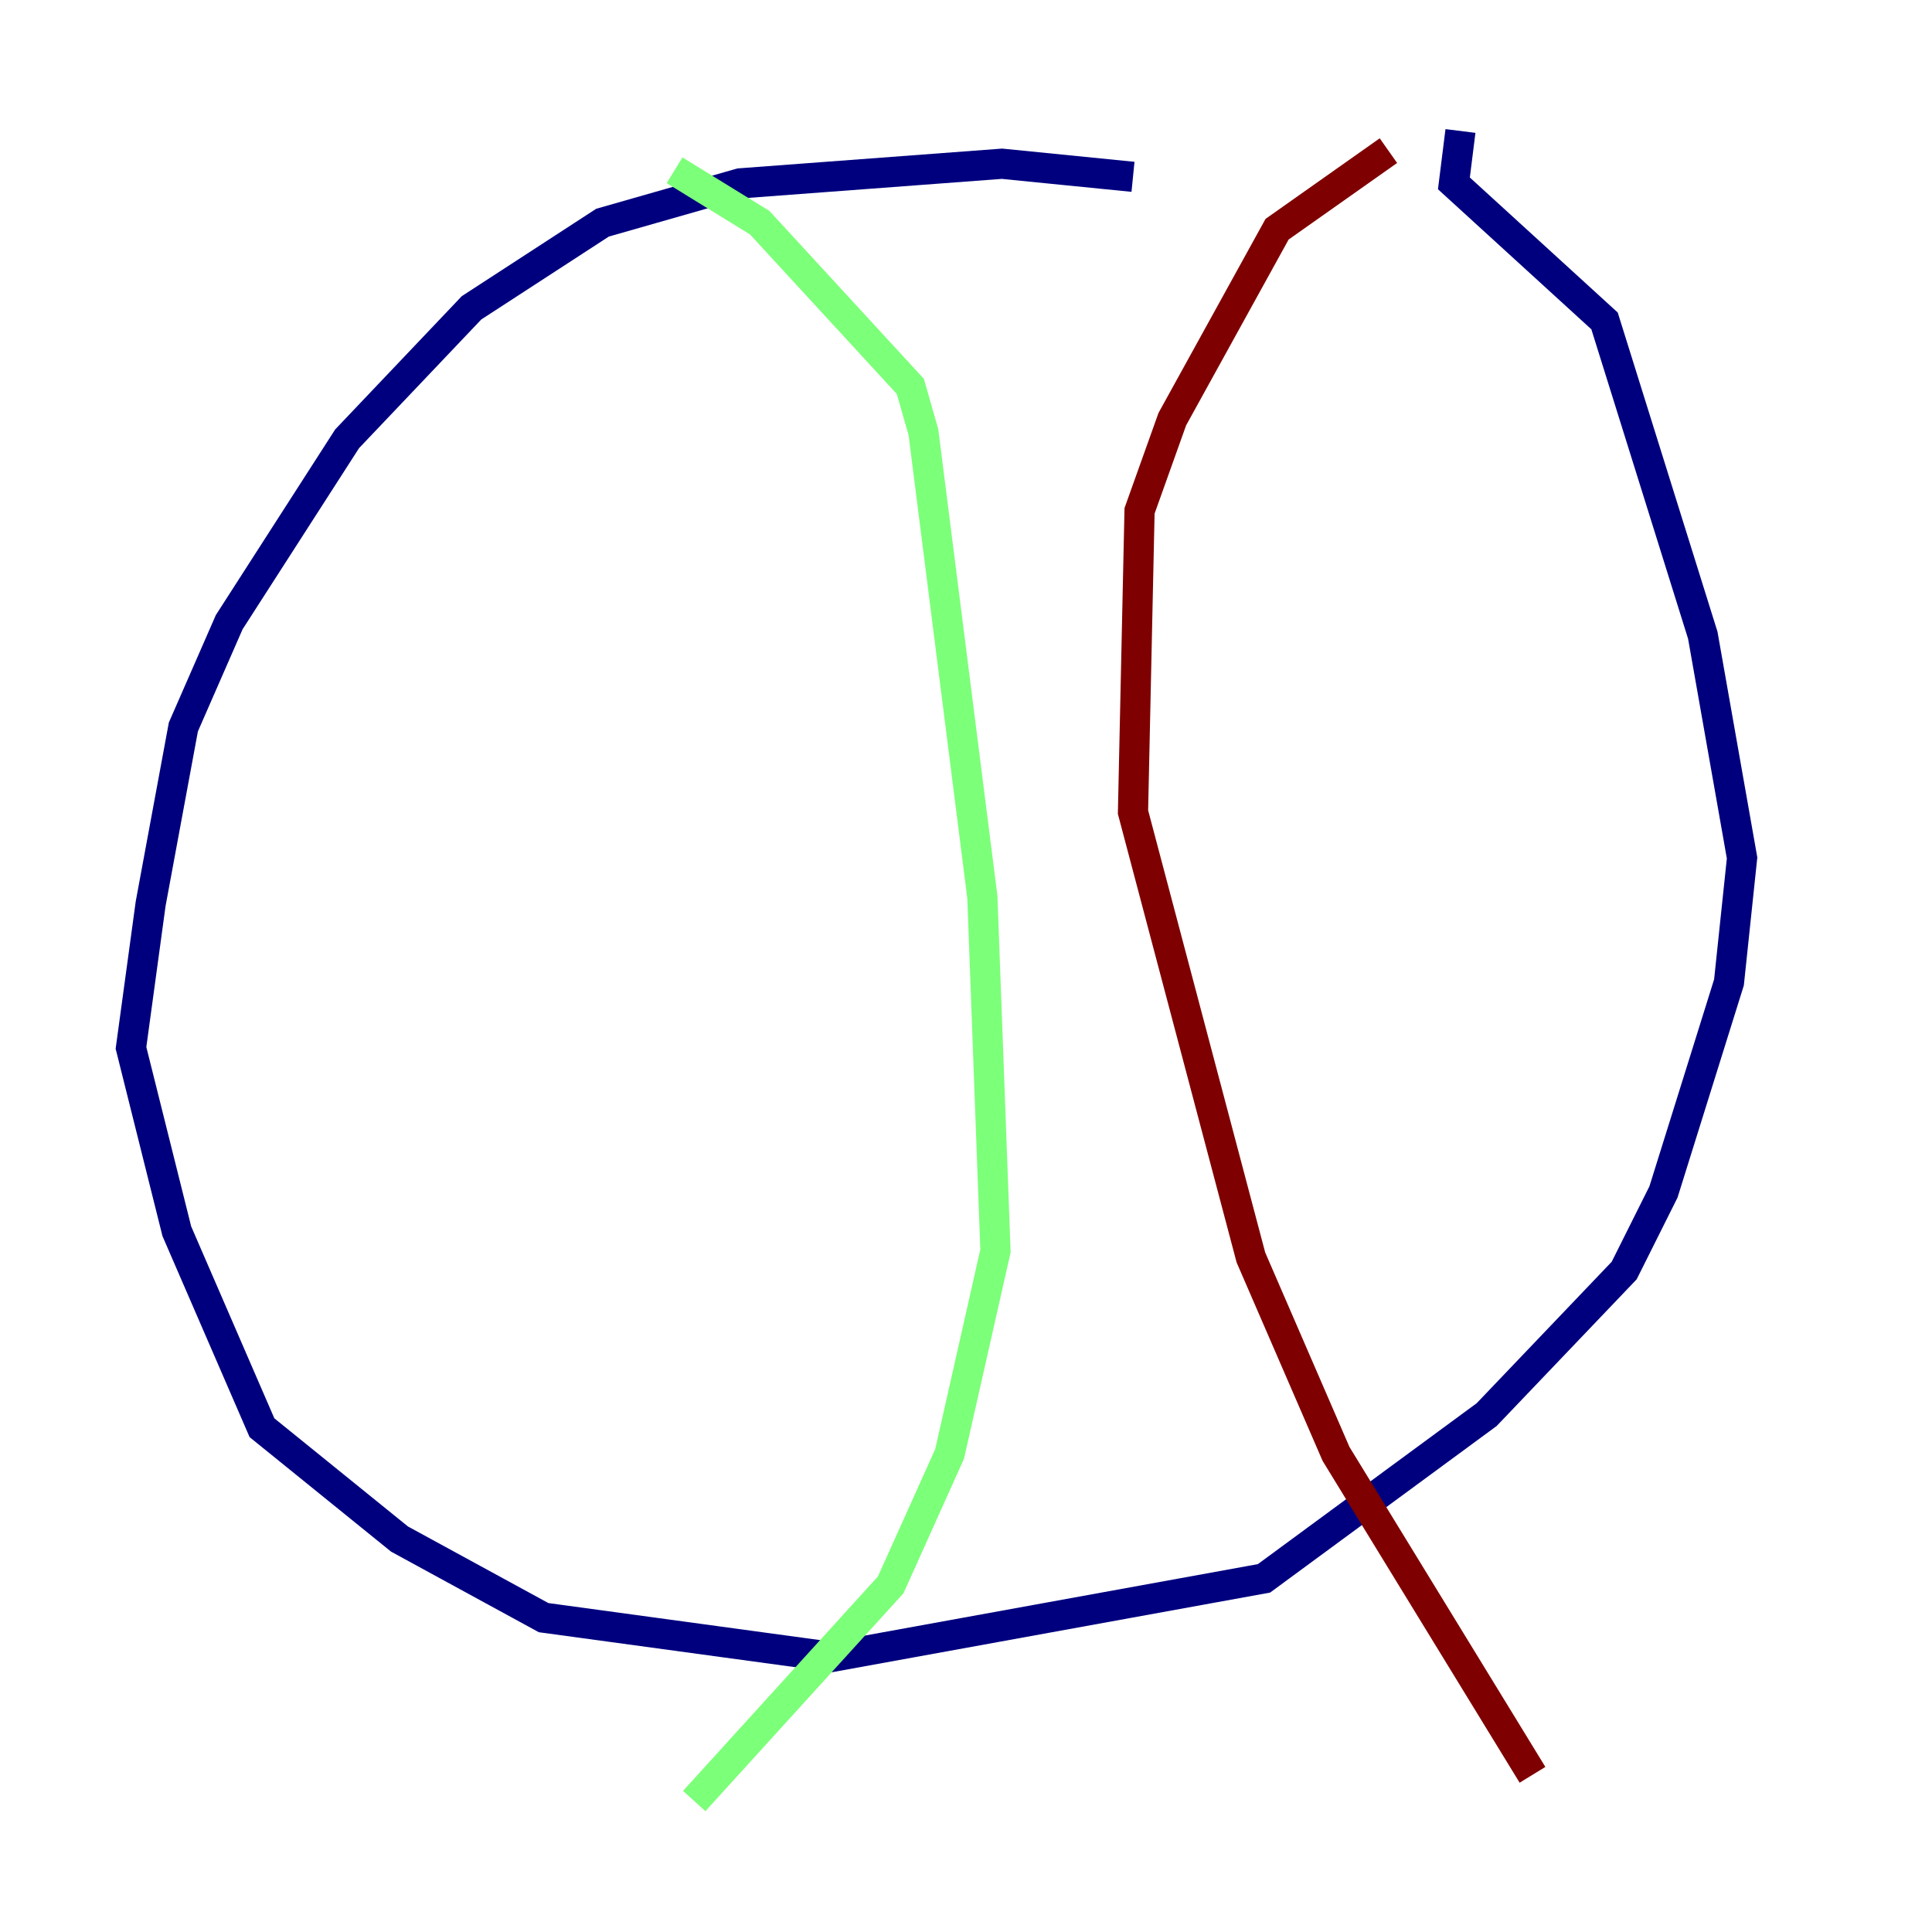 <?xml version="1.0" encoding="utf-8" ?>
<svg baseProfile="tiny" height="128" version="1.2" viewBox="0,0,128,128" width="128" xmlns="http://www.w3.org/2000/svg" xmlns:ev="http://www.w3.org/2001/xml-events" xmlns:xlink="http://www.w3.org/1999/xlink"><defs /><polyline fill="none" points="75.064,11.715 66.386,10.848 49.031,12.149 39.919,14.752 31.241,20.393 22.997,29.071 15.186,41.22 12.149,48.163 9.98,59.878 8.678,69.424 11.715,81.573 17.356,94.59 26.468,101.966 36.014,107.173 55.105,109.776 83.742,104.57 98.495,93.722 107.607,84.176 110.21,78.969 114.549,65.085 115.417,56.841 112.814,42.088 106.305,21.261 96.325,12.149 96.759,8.678" stroke="#00007f" stroke-width="2" /><polyline fill="none" points="44.691,11.281 50.332,14.752 60.312,25.6 61.18,28.637 65.085,59.444 65.953,82.875 62.915,96.325 59.01,105.003 45.993,119.322" stroke="#7cff79" stroke-width="2" /><polyline fill="none" points="91.986,9.98 84.61,15.186 77.668,27.77 75.498,33.844 75.064,53.803 82.875,83.308 88.515,96.325 101.532,117.586" stroke="#7f0000" stroke-width="2" /></svg>